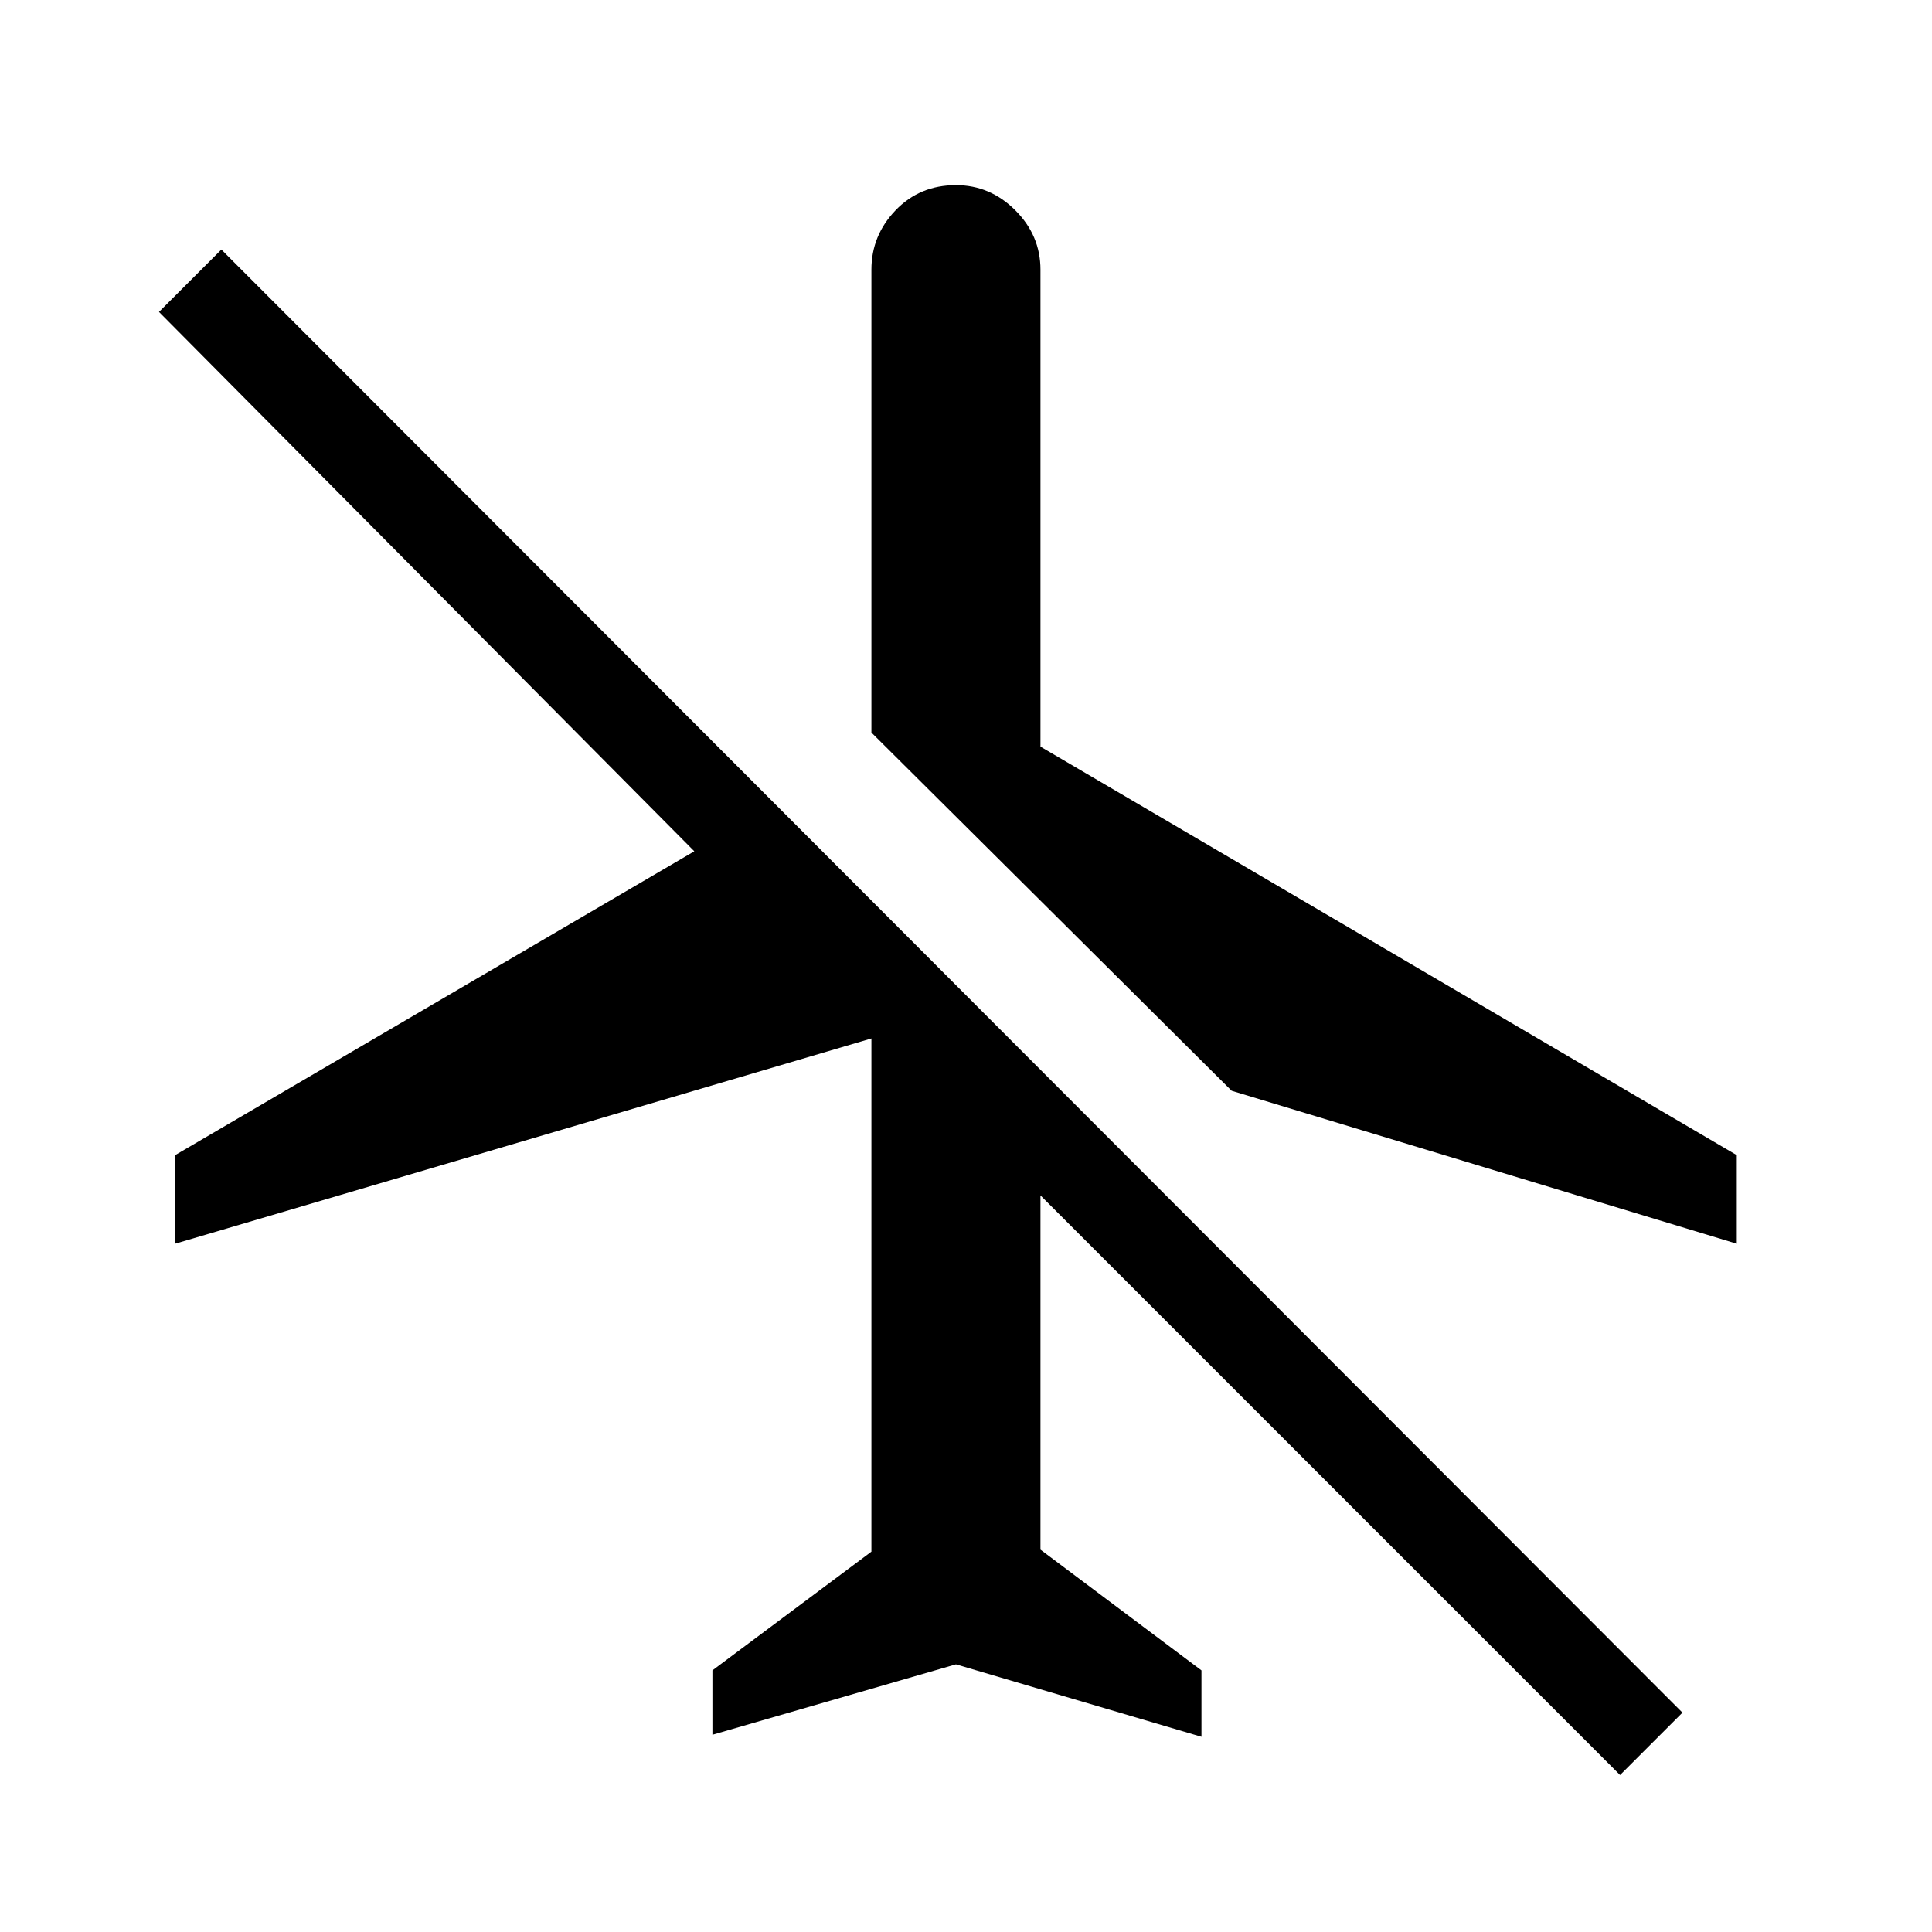 <svg xmlns="http://www.w3.org/2000/svg" height="48" width="48"><path d="M43.15 30.9 30.6 27.1l-8.95-8.9V6.7q0-.85.6-1.475.6-.625 1.5-.625.85 0 1.475.625.625.625.625 1.475v11.85l17.3 10.15Zm-2.9 13.2-14.4-14.4v8.8l4 3v1.65l-6.1-1.8-6.05 1.75v-1.6l3.95-2.95V25.8l-17.3 5.1v-2.2l12.9-7.55-13.3-13.4L5.5 6.2l36.3 36.35Z"/></svg>